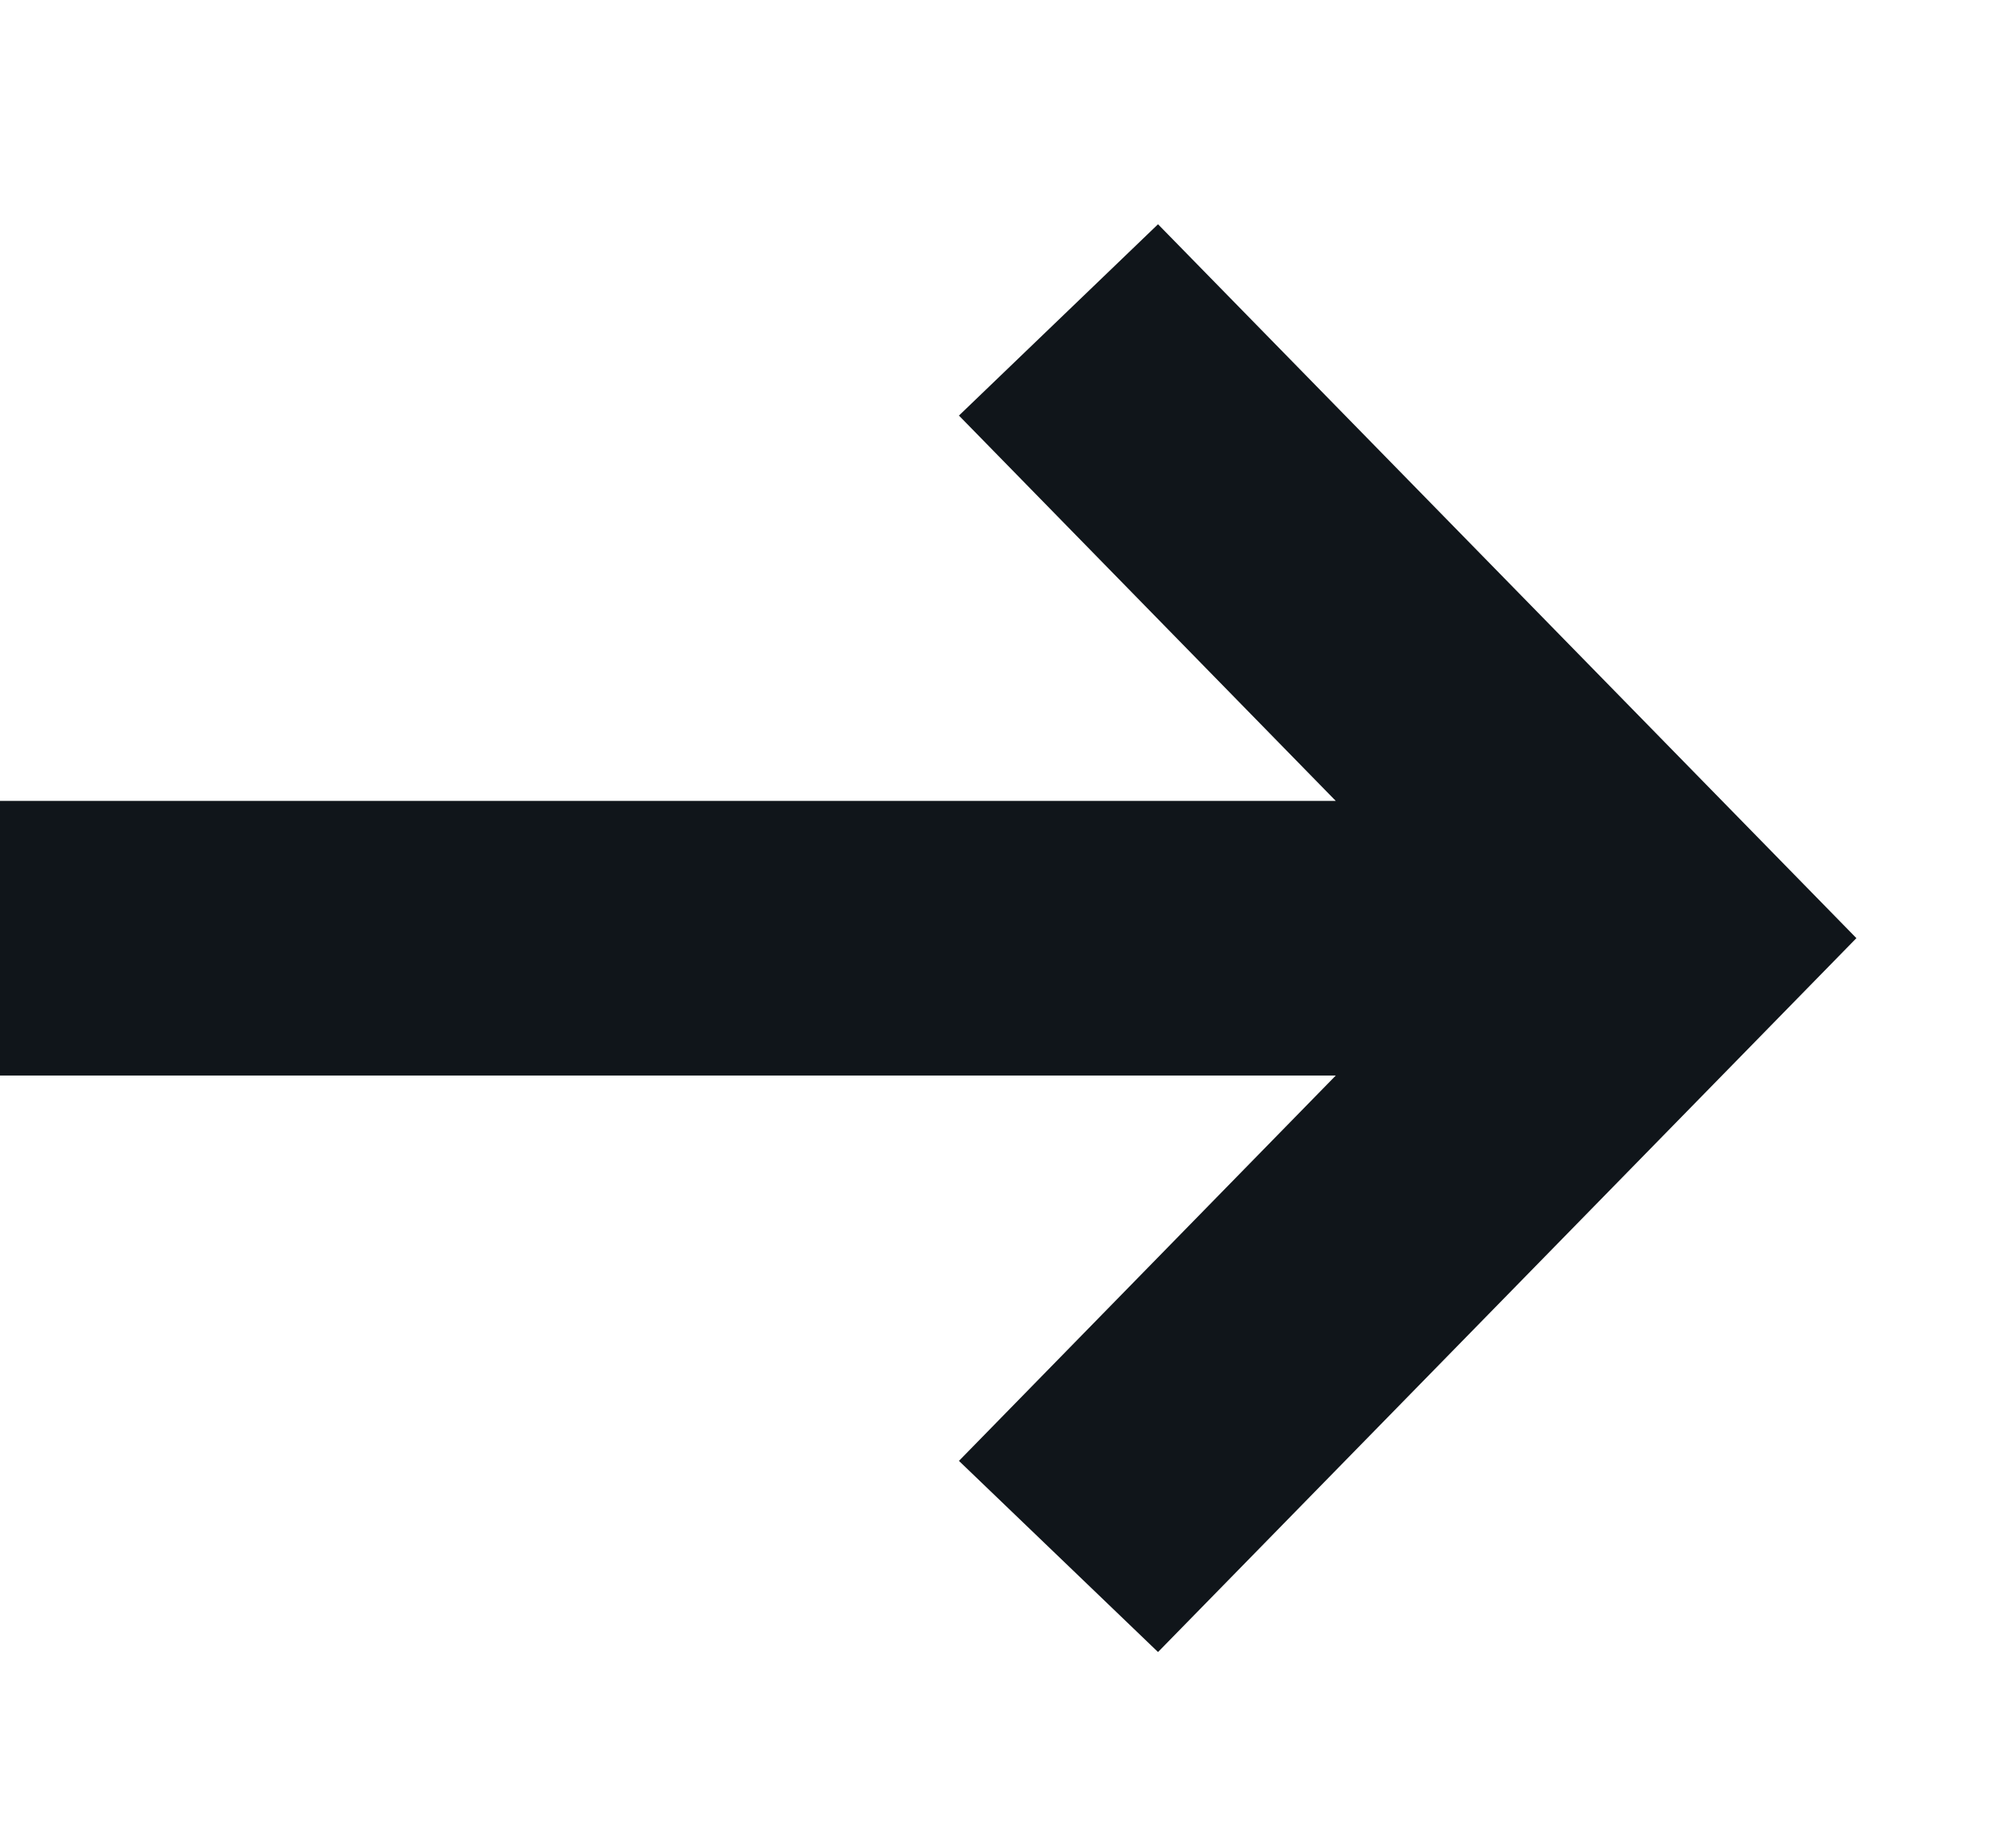 <svg width="12" height="11" viewBox="0 0 12 11" fill="none" xmlns="http://www.w3.org/2000/svg">
<g id="Group 5547">
<path id="Vector 936 (Stroke)" fill-rule="evenodd" clip-rule="evenodd" d="M6.893 1.335L11.05 5.585L6.893 9.835L5.708 8.697L7.951 6.403H0V4.768H7.951L5.708 2.474L6.893 1.335Z" fill="#10151A"/>
</g>
</svg>
